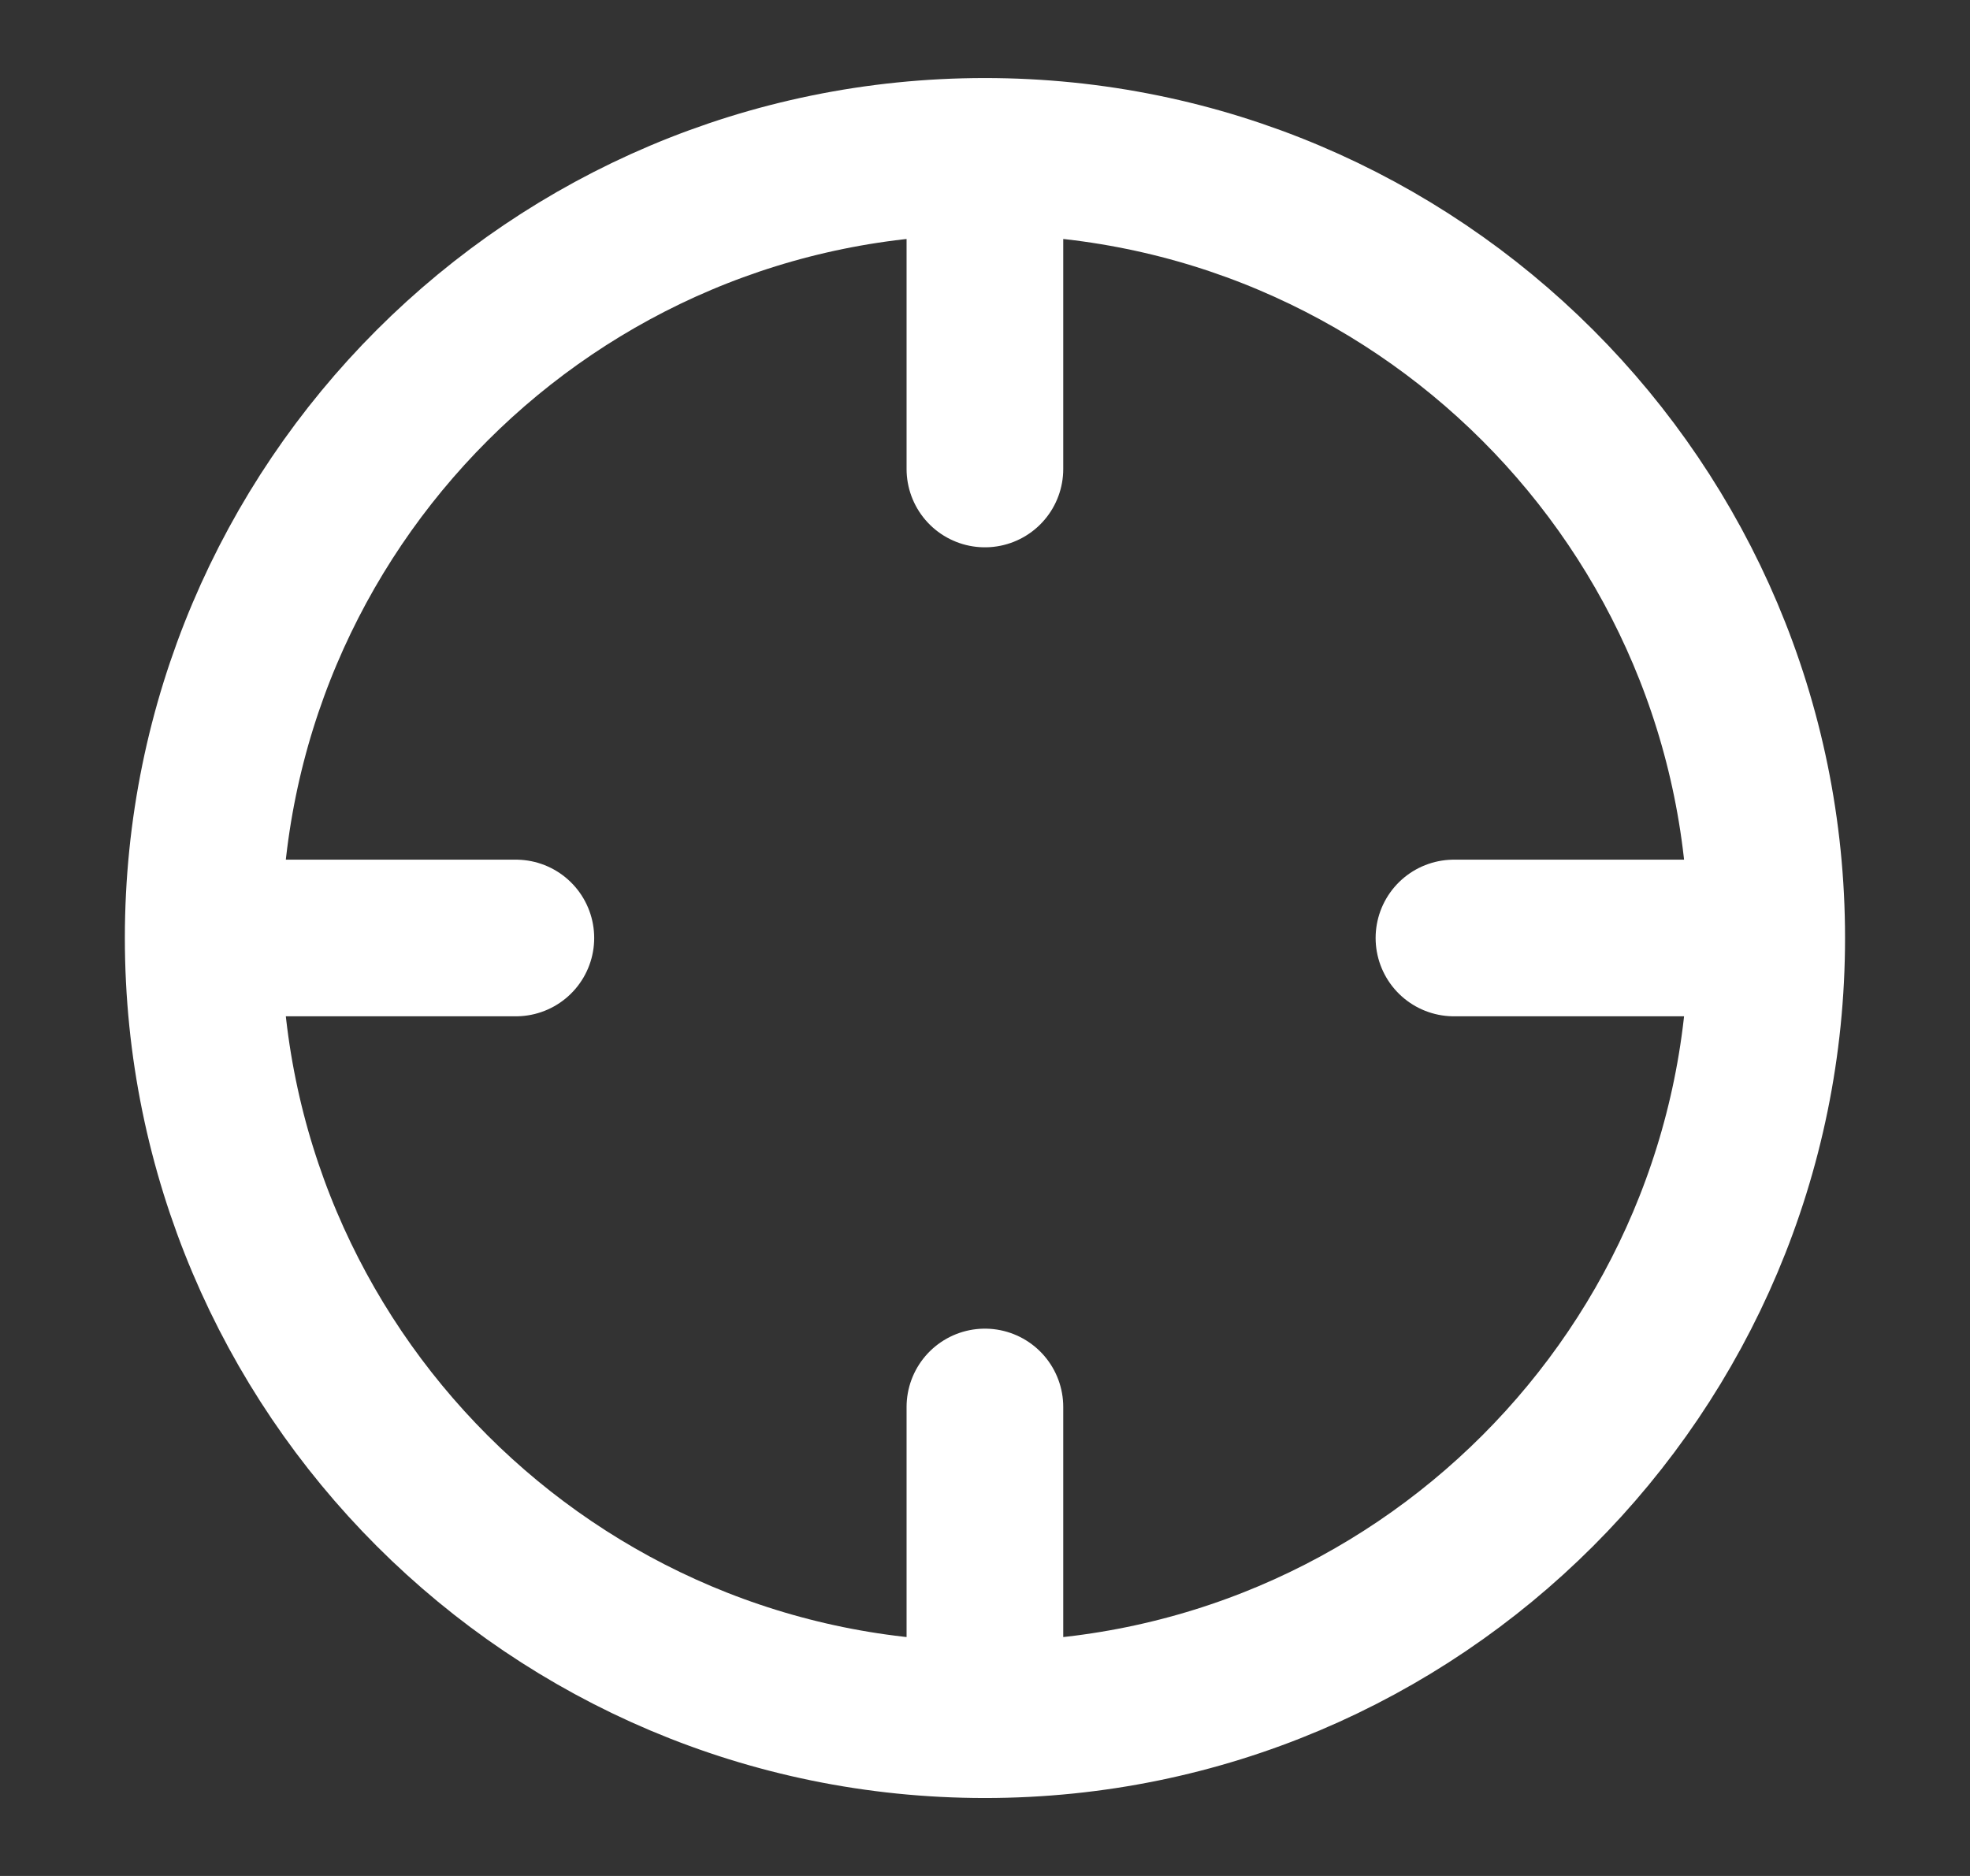 <svg width="21" height="20" viewBox="0 0 21 20" fill="none" xmlns="http://www.w3.org/2000/svg">
<rect x="0" y="0" width="21" height="20" fill="#333333" stroke="none"/>
<g id="baseIcons">
<path id="Icon" d="M18.833 10C18.833 14.603 15.102 18.334 10.499 18.334M18.833 10C18.833 5.398 15.102 1.667 10.499 1.667M18.833 10H15.499M10.499 18.334C5.897 18.334 2.166 14.603 2.166 10M10.499 18.334V15M2.166 10C2.166 5.398 5.897 1.667 10.499 1.667M2.166 10H5.499M10.499 1.667V5" stroke="white" stroke-width="1.67" stroke-linecap="round" stroke-linejoin="round"/>
</g>
</svg>
